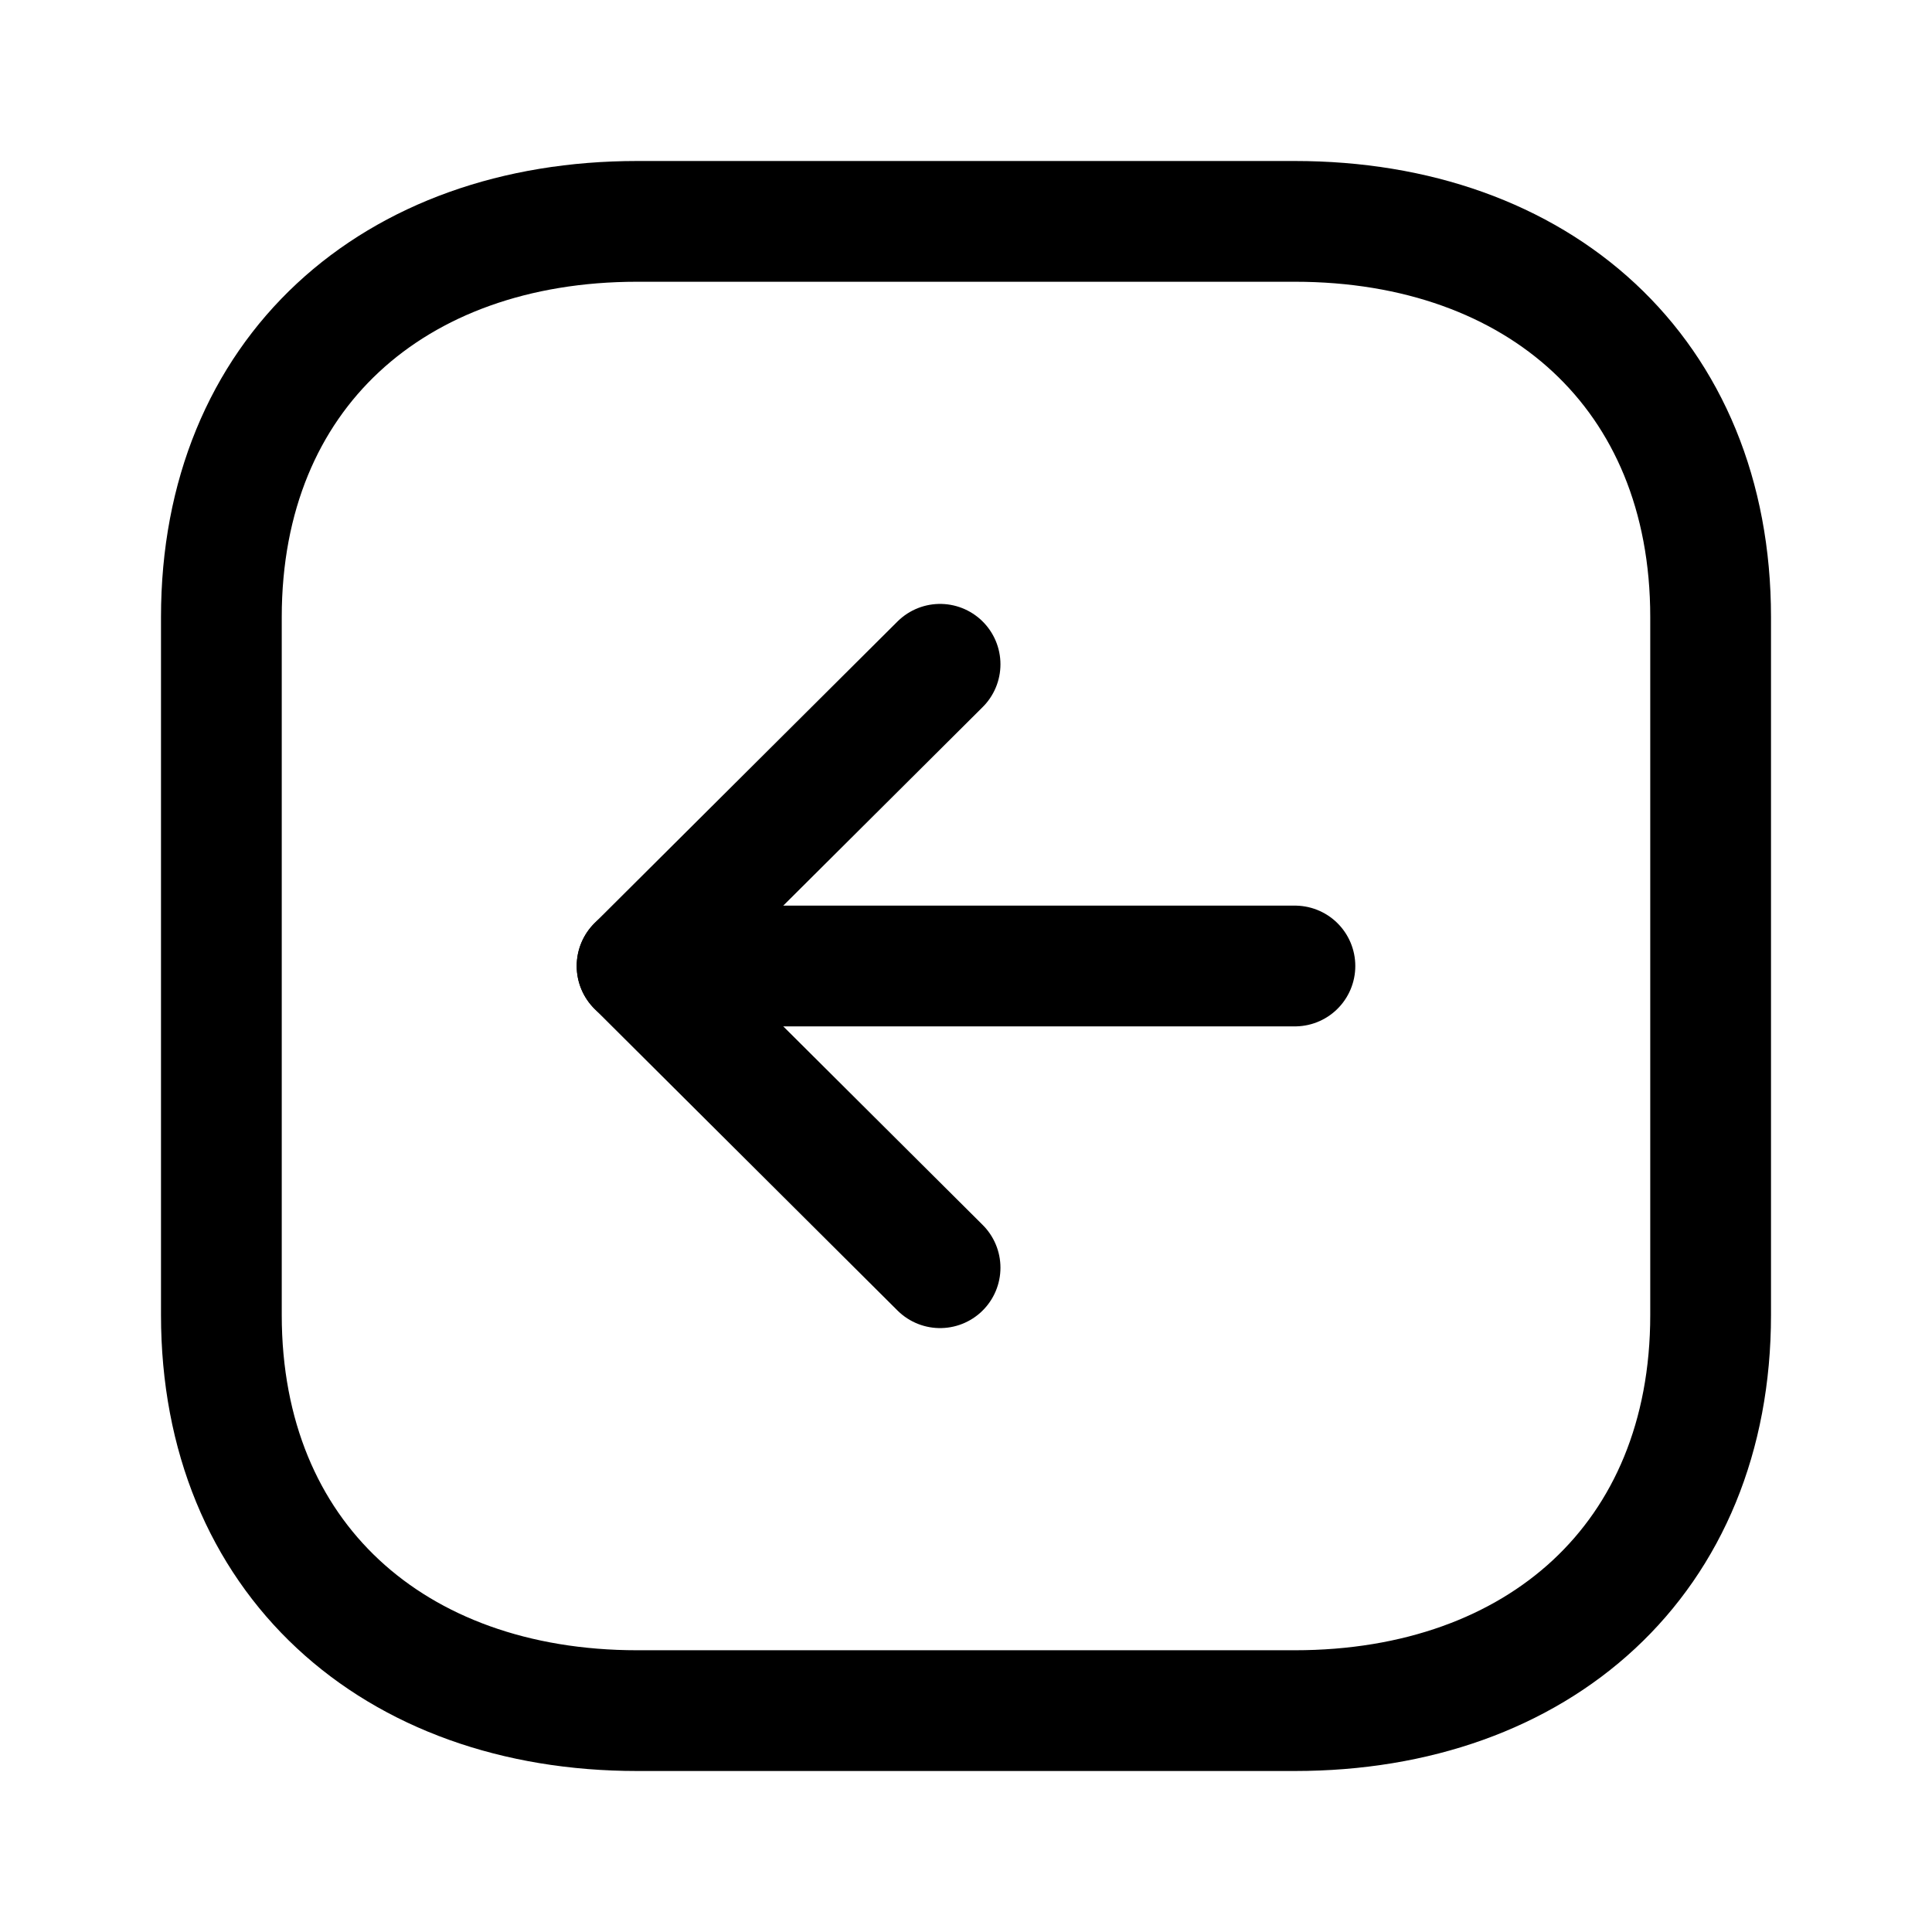<svg viewBox="0 0 24 24" xmlns="http://www.w3.org/2000/svg" focusable="false">
  <g stroke="#000" stroke-width="1.5" fill="none" fill-rule="evenodd" stroke-linecap="round" stroke-linejoin="round">
    <path d="M2.75 7.666v8.669c0 3.02 2.139 4.915 5.166 4.915h8.168c3.027 0 5.166-1.885 5.166-4.915v-8.67c0-3.03-2.139-4.915-5.166-4.915H7.916c-3.027 0-5.166 1.886-5.166 4.916zM7.914 12h8.172"/>
    <path d="M11.678 15.748L7.914 12l3.764-3.748"/>
  </g>
</svg>
